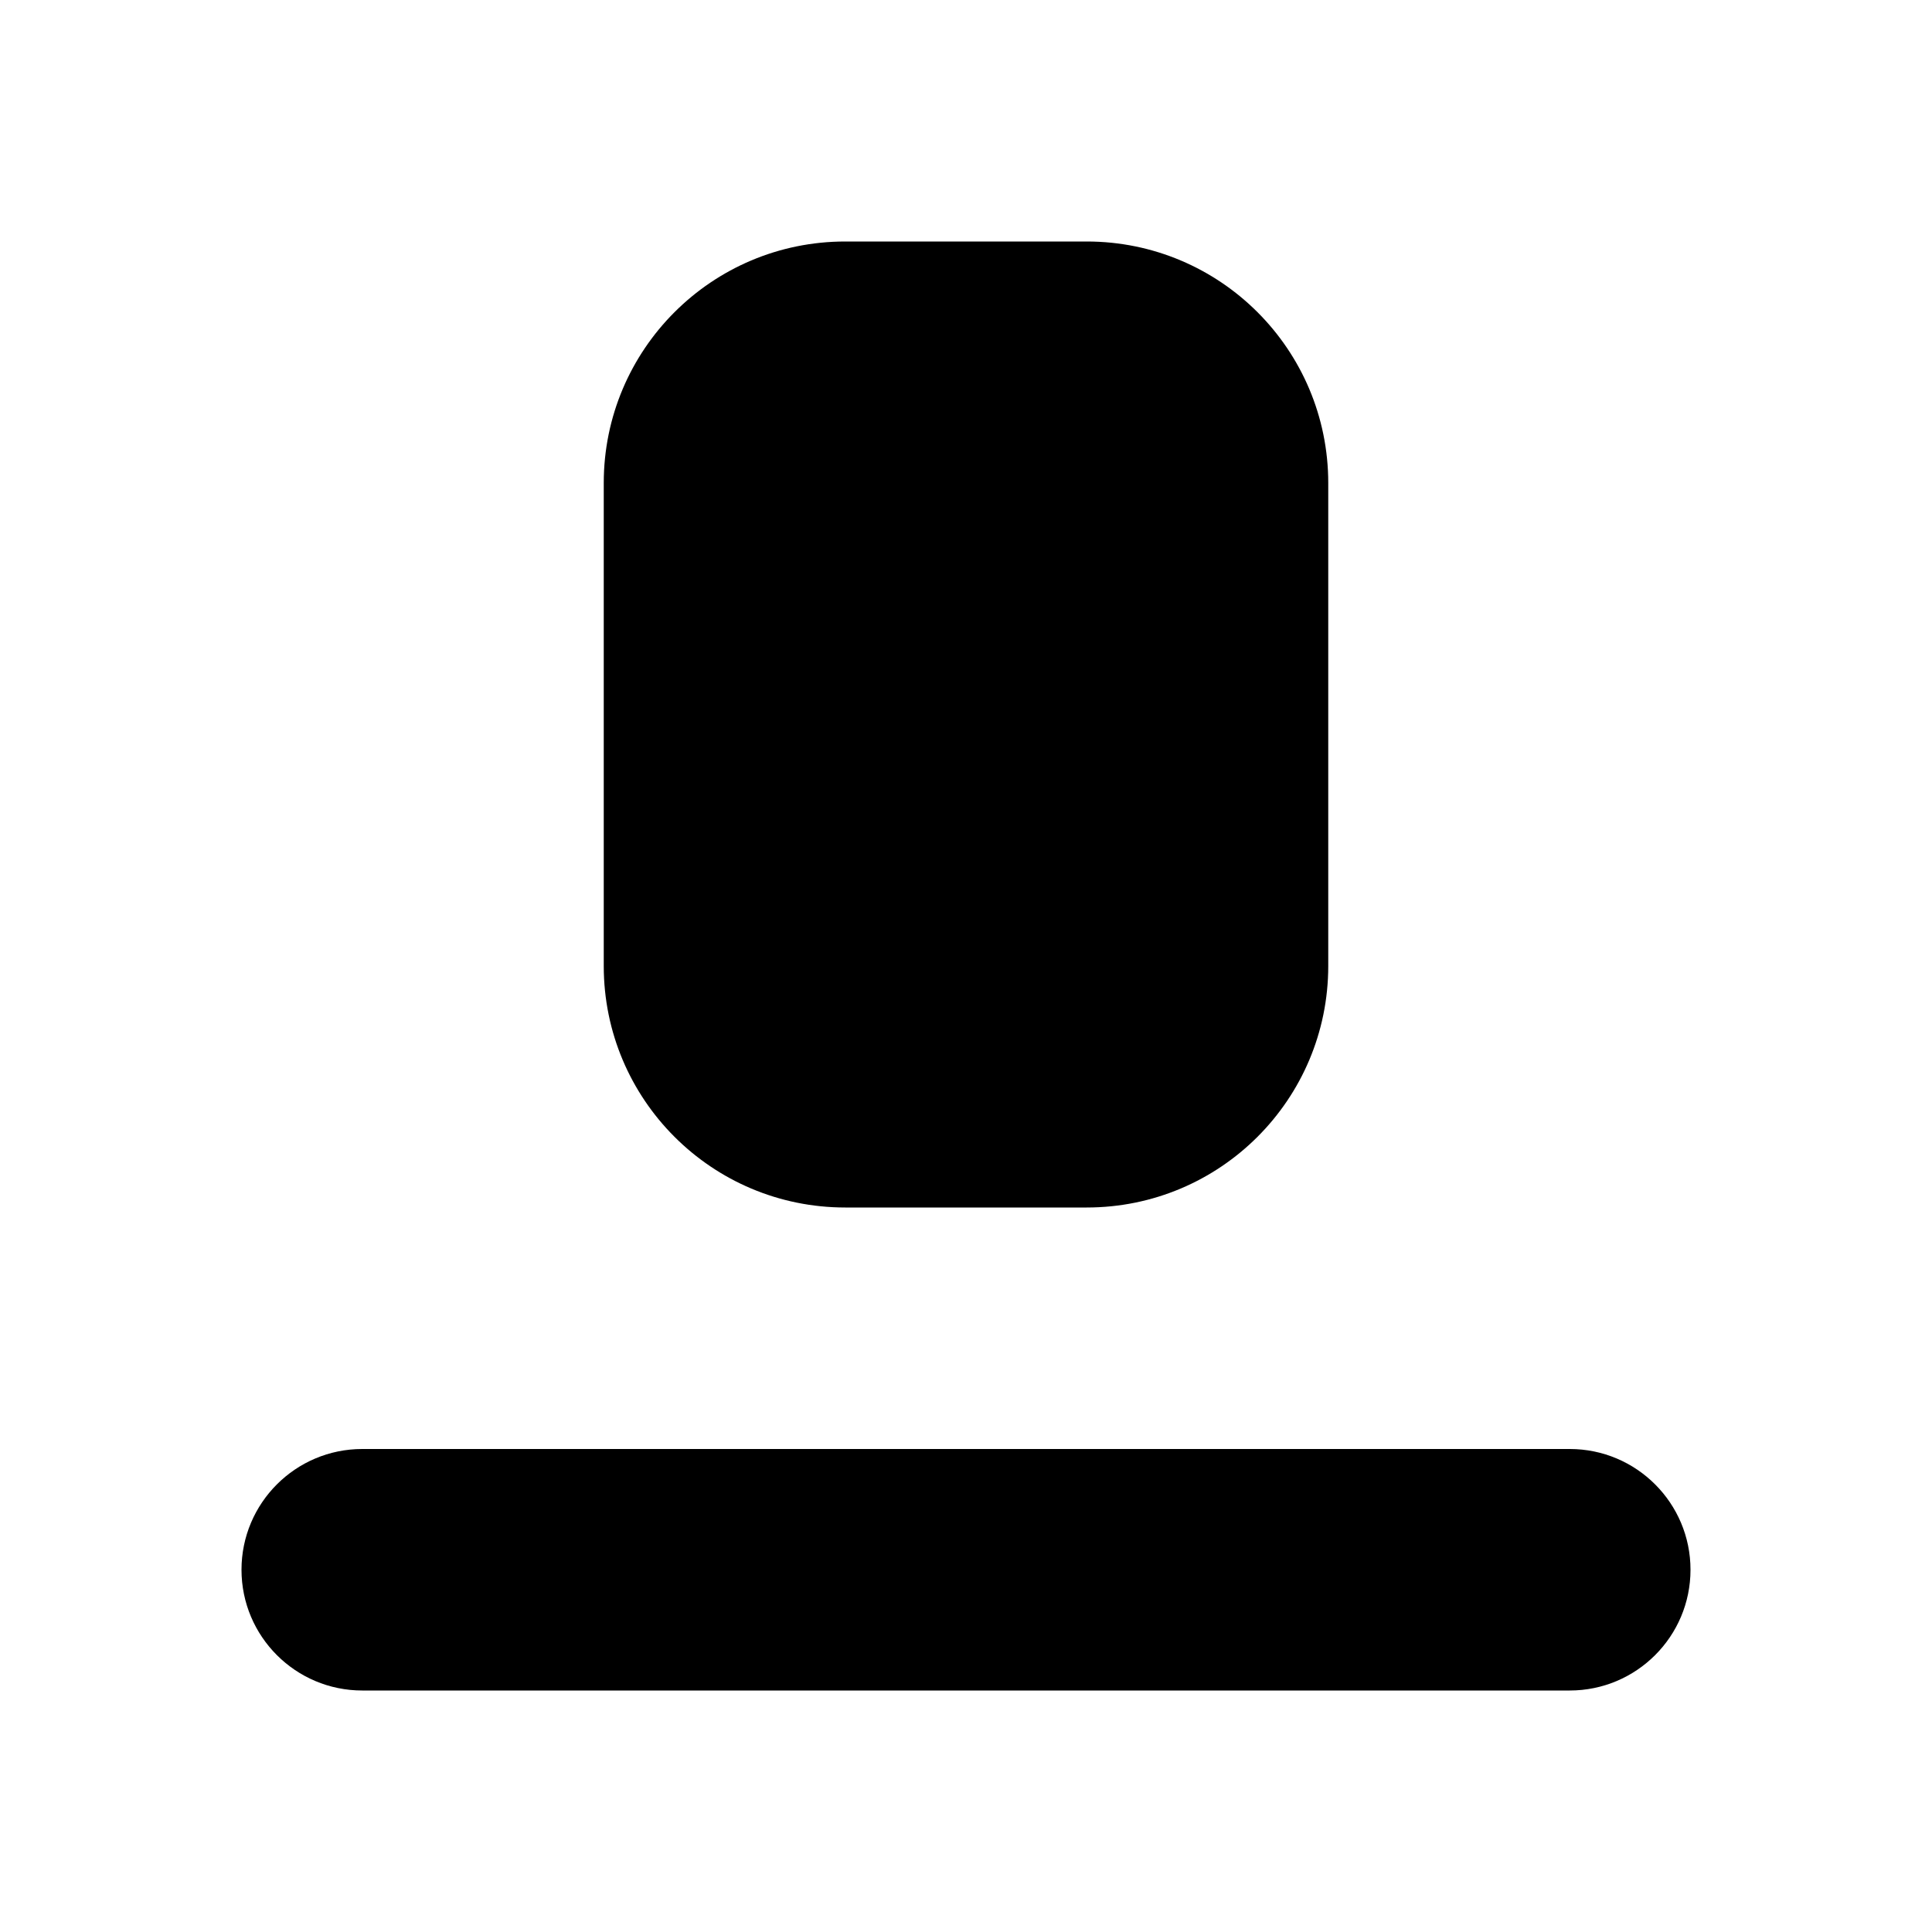 <svg width="16" height="16" viewBox="0 0 16 16" fill="none" xmlns="http://www.w3.org/2000/svg">
<path fill-rule="evenodd" clip-rule="evenodd" d="M14 13C14 12.448 13.552 12 13 12H3C2.448 12 2 12.448 2 13C2 13.552 2.448 14 3 14H13C13.552 14 14 13.552 14 13ZM11 4C11 2.895 10.105 2 9 2H7C5.895 2 5 2.895 5 4V8C5 9.105 5.895 10 7 10H9C10.105 10 11 9.105 11 8V4Z" fill="black"/>
</svg>
